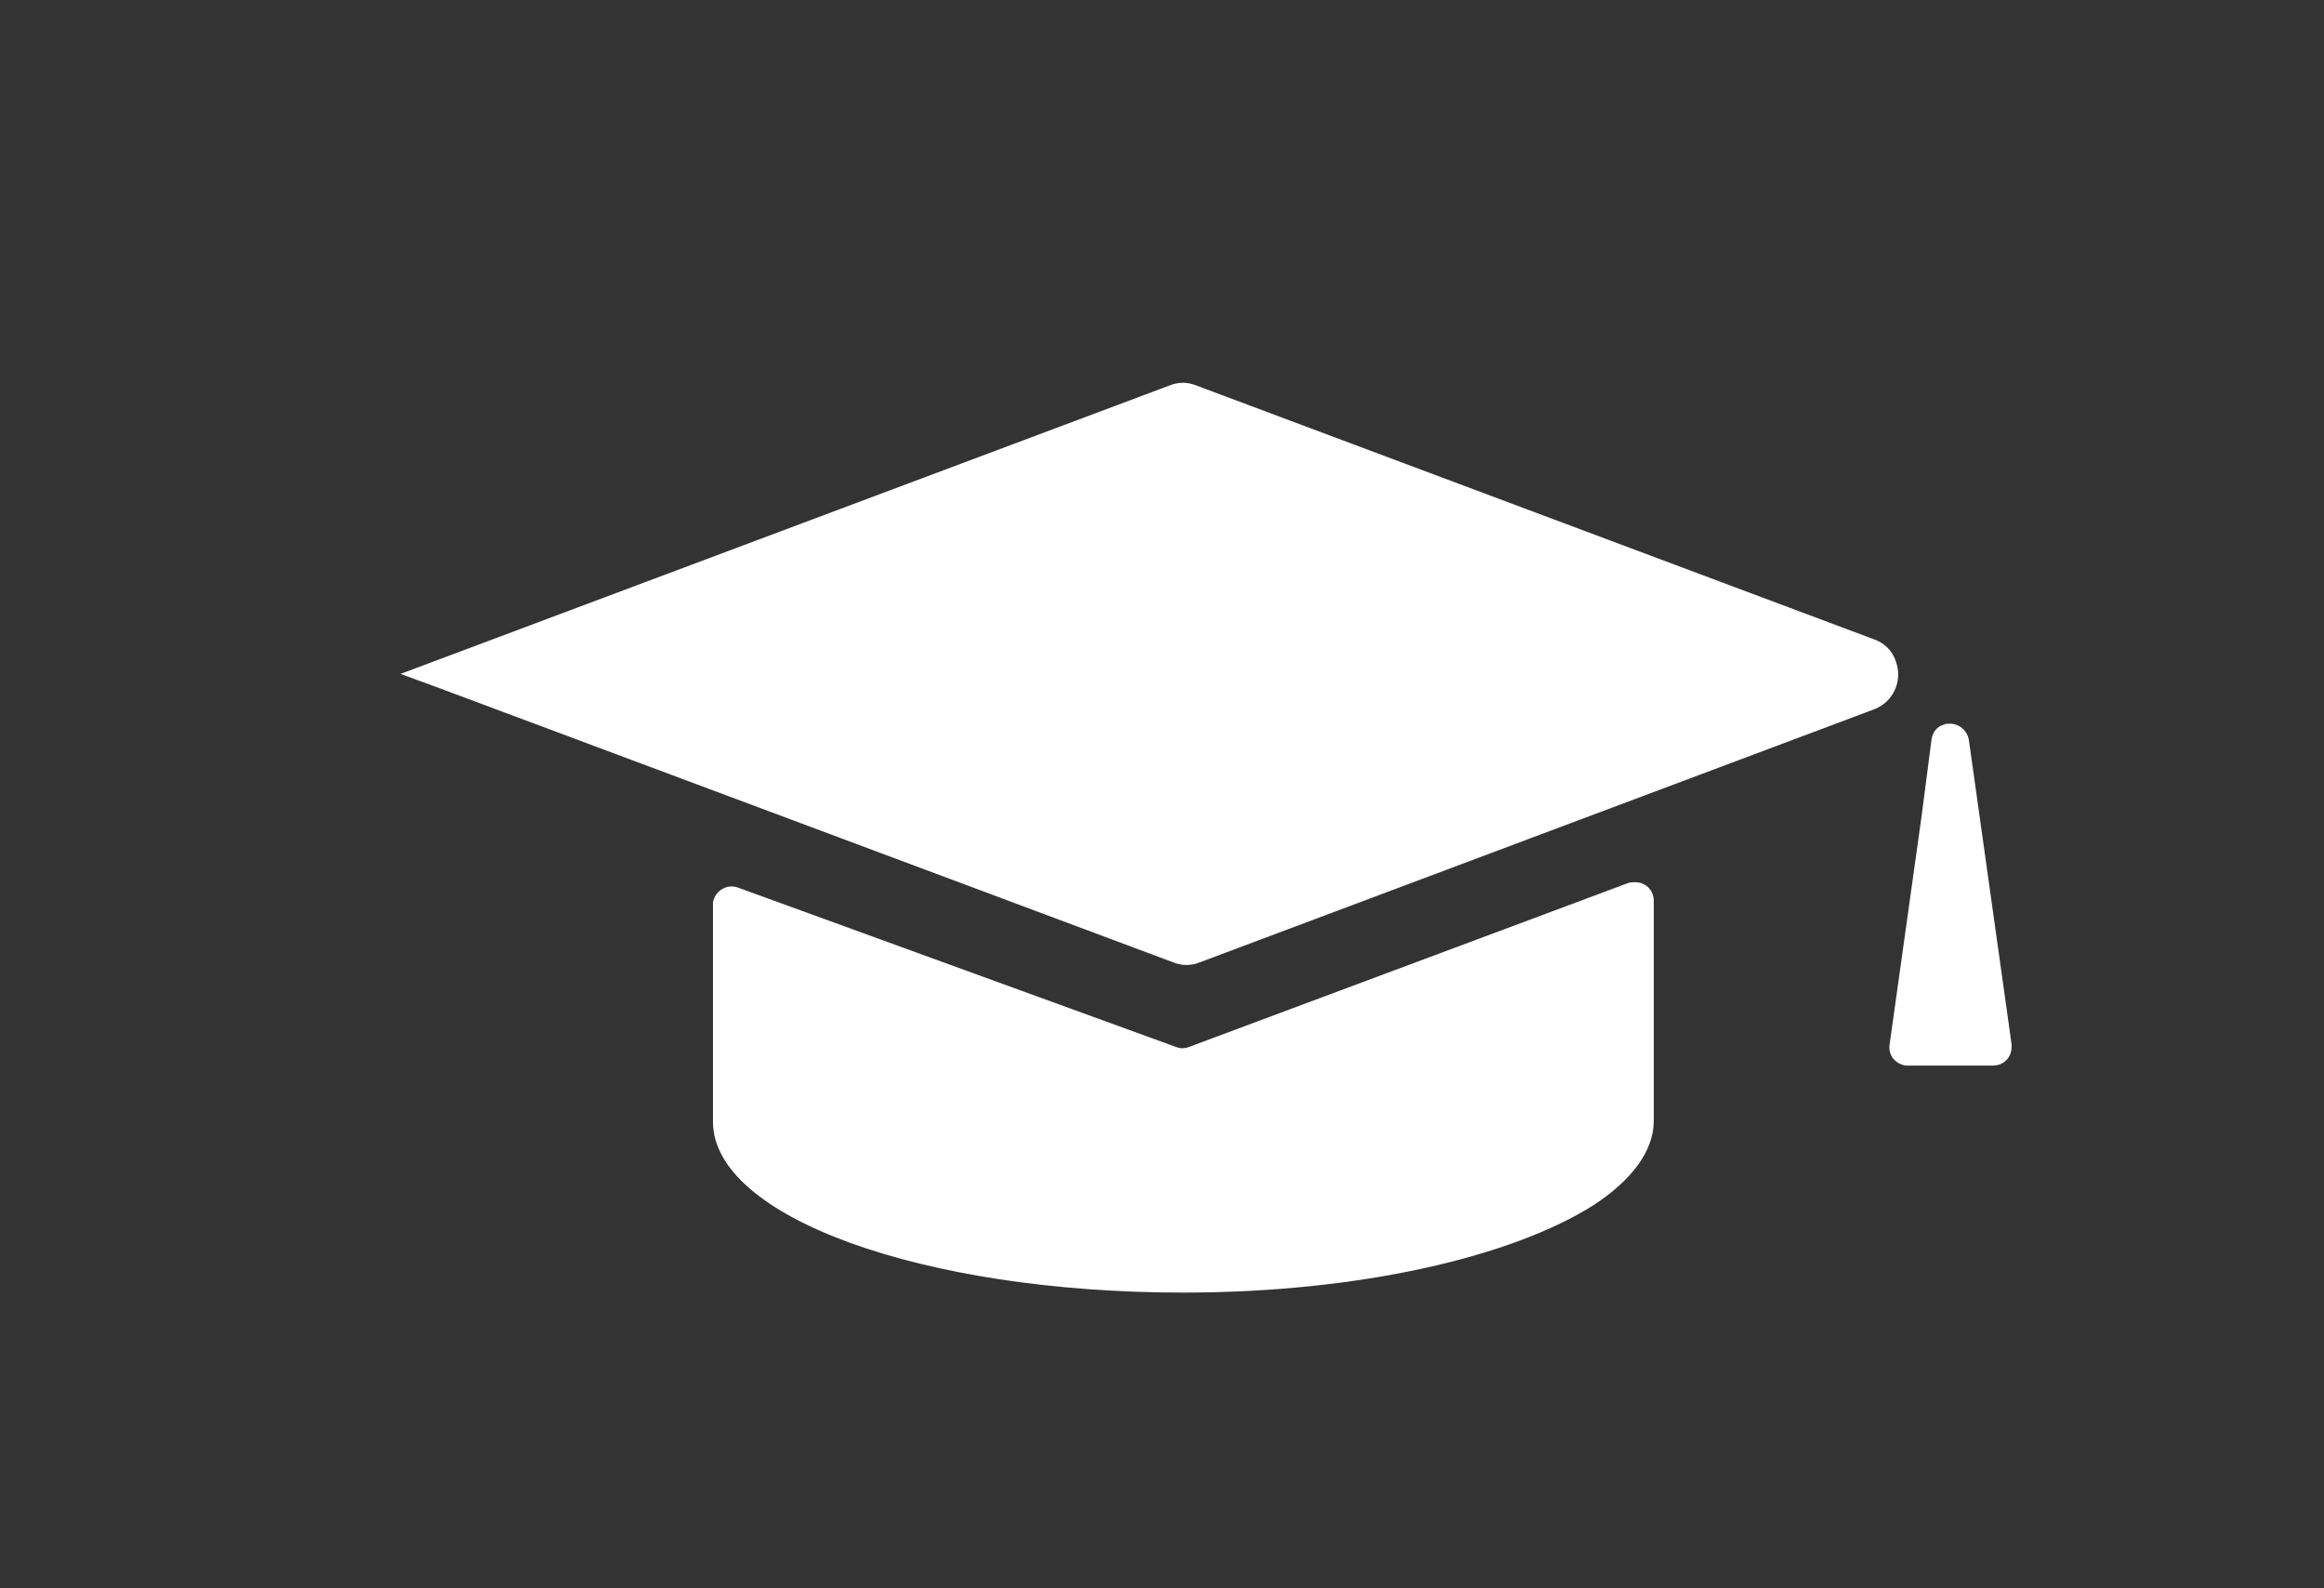 <?xml version="1.0" encoding="utf-8"?>
<!-- Generator: Adobe Illustrator 25.2.0, SVG Export Plug-In . SVG Version: 6.00 Build 0)  -->
<!DOCTYPE svg PUBLIC "-//W3C//DTD SVG 1.1//EN" "http://www.w3.org/Graphics/SVG/1.1/DTD/svg11.dtd">
<svg version="1.1" id="Calque_1" xmlns:x="http://ns.adobe.com/Extensibility/1.0/" xmlns:i="http://ns.adobe.com/AdobeIllustrator/10.0/" xmlns:graph="http://ns.adobe.com/Graphs/1.0/"
	 xmlns="http://www.w3.org/2000/svg" xmlns:xlink="http://www.w3.org/1999/xlink" x="0px" y="0px" viewBox="0 0 261.1 178.4"
	 style="enable-background:new 0 0 261.1 178.4;" xml:space="preserve">
<rect x="0" y="0" width="261.1" height="178.4" fill="#333333" stroke="none"/>
<style type="text/css">
	.st0{fill:#FFFFFF;}
</style>
<g transform="translate(0 0)">
	<g transform="translate(0 0)">
		<path class="st0" d="M134.4,43.3c-1-0.4-2-0.4-3,0L45,75.7l4.9,1.8l81.9,30.6c1,0.4,2,0.4,3,0l75.7-28.4c2.2-0.8,3.3-3.2,2.5-5.4
			c-0.4-1.2-1.3-2.1-2.5-2.5L134.4,43.3z"/>
		<path class="st0" d="M82.9,99.7c-1.1-0.4-2.3,0.2-2.7,1.3c-0.1,0.2-0.1,0.5-0.1,0.7V126c0,10.7,23.5,19.2,52.8,19.2
			c19.8,0,36.9-4,46.1-9.8c4.3-2.8,6.8-6.1,6.8-9.5v-24.7c0-1.2-0.9-2.1-2.1-2.1c-0.3,0-0.5,0-0.8,0.1l-49.3,18.4
			c-0.5,0.2-1,0.2-1.5,0L82.9,99.7z M218.4,81.4c-0.8,0.2-1.3,0.9-1.4,1.7l-1.1,8.5l-3.6,25.7c-0.2,1.2,0.6,2.2,1.8,2.4
			c0.1,0,0.2,0,0.3,0h9.5c1.2,0,2.1-0.9,2.1-2.1c0-0.1,0-0.2,0-0.3l-4.8-34.2c-0.2-1.1-1.2-1.9-2.3-1.8
			C218.7,81.3,218.6,81.3,218.4,81.4L218.4,81.4z"/>
	</g>
</g>
</svg>
